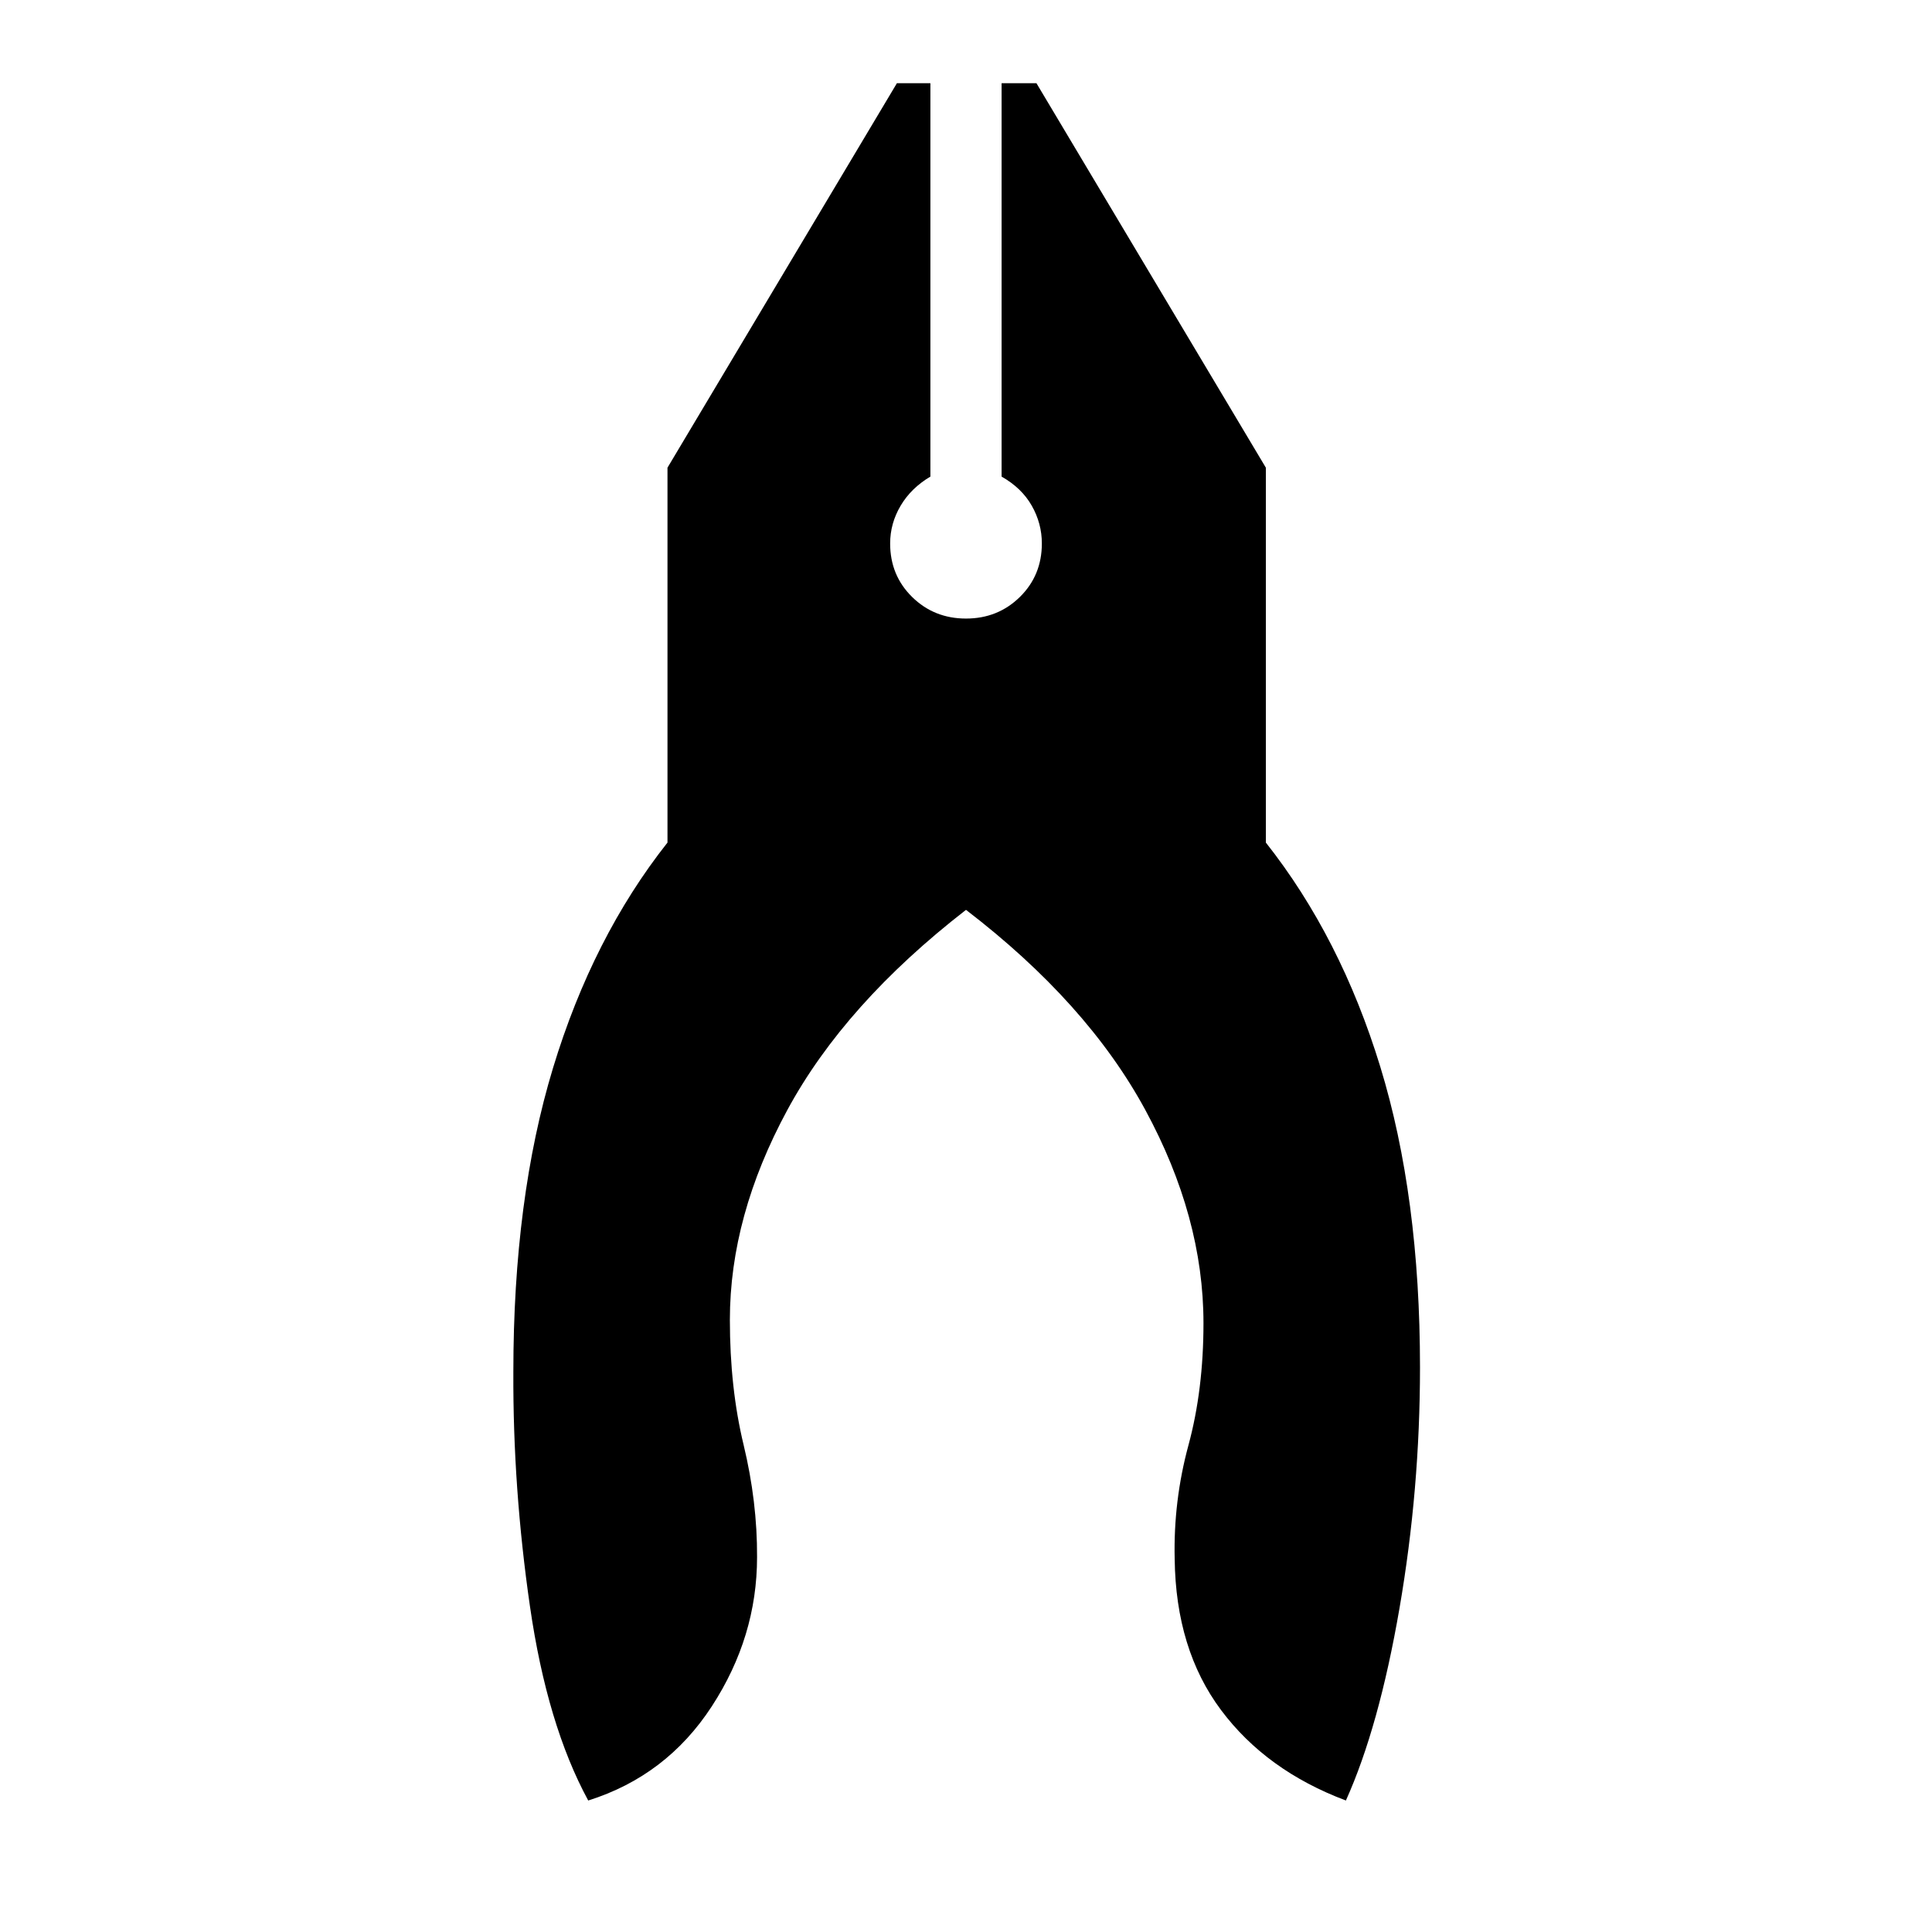 <svg xmlns="http://www.w3.org/2000/svg" height="40" viewBox="0 -960 960 960" width="40"><path d="M292.28-65.34q-20.43-37.64-28.94-96.44-8.52-58.81-8.26-116.48 0-86.15 19.72-151.1 19.71-64.95 56.87-111.97v-186.28l114-191.05h16.64v195.48q-9.59 5.67-14.8 14.48-5.2 8.8-5.2 18.75 0 15.85 10.92 26.58 10.92 10.73 26.77 10.73t26.77-10.73q10.92-10.73 10.92-26.58 0-9.95-5-18.75-5-8.81-15-14.48v-195.48H515l114 191.05v186.28q37.15 47.02 56.87 111.43t19.72 149.33q0 60.62-10.19 119.7-10.2 59.07-26.63 95.53-39.57-14.87-62.05-44.96-22.49-30.09-23.03-75.11-.66-28.77 6.82-56.39 7.49-27.61 7.49-60.74 0-52.67-28.9-105.94-28.89-53.27-89.1-99.42-60.18 46.67-88.76 99.42-28.57 52.76-28.57 104.3 0 33.84 6.82 62.11 6.82 28.27 6.69 55.76 0 39.64-22.5 74.19t-61.4 46.78Z"/></svg>